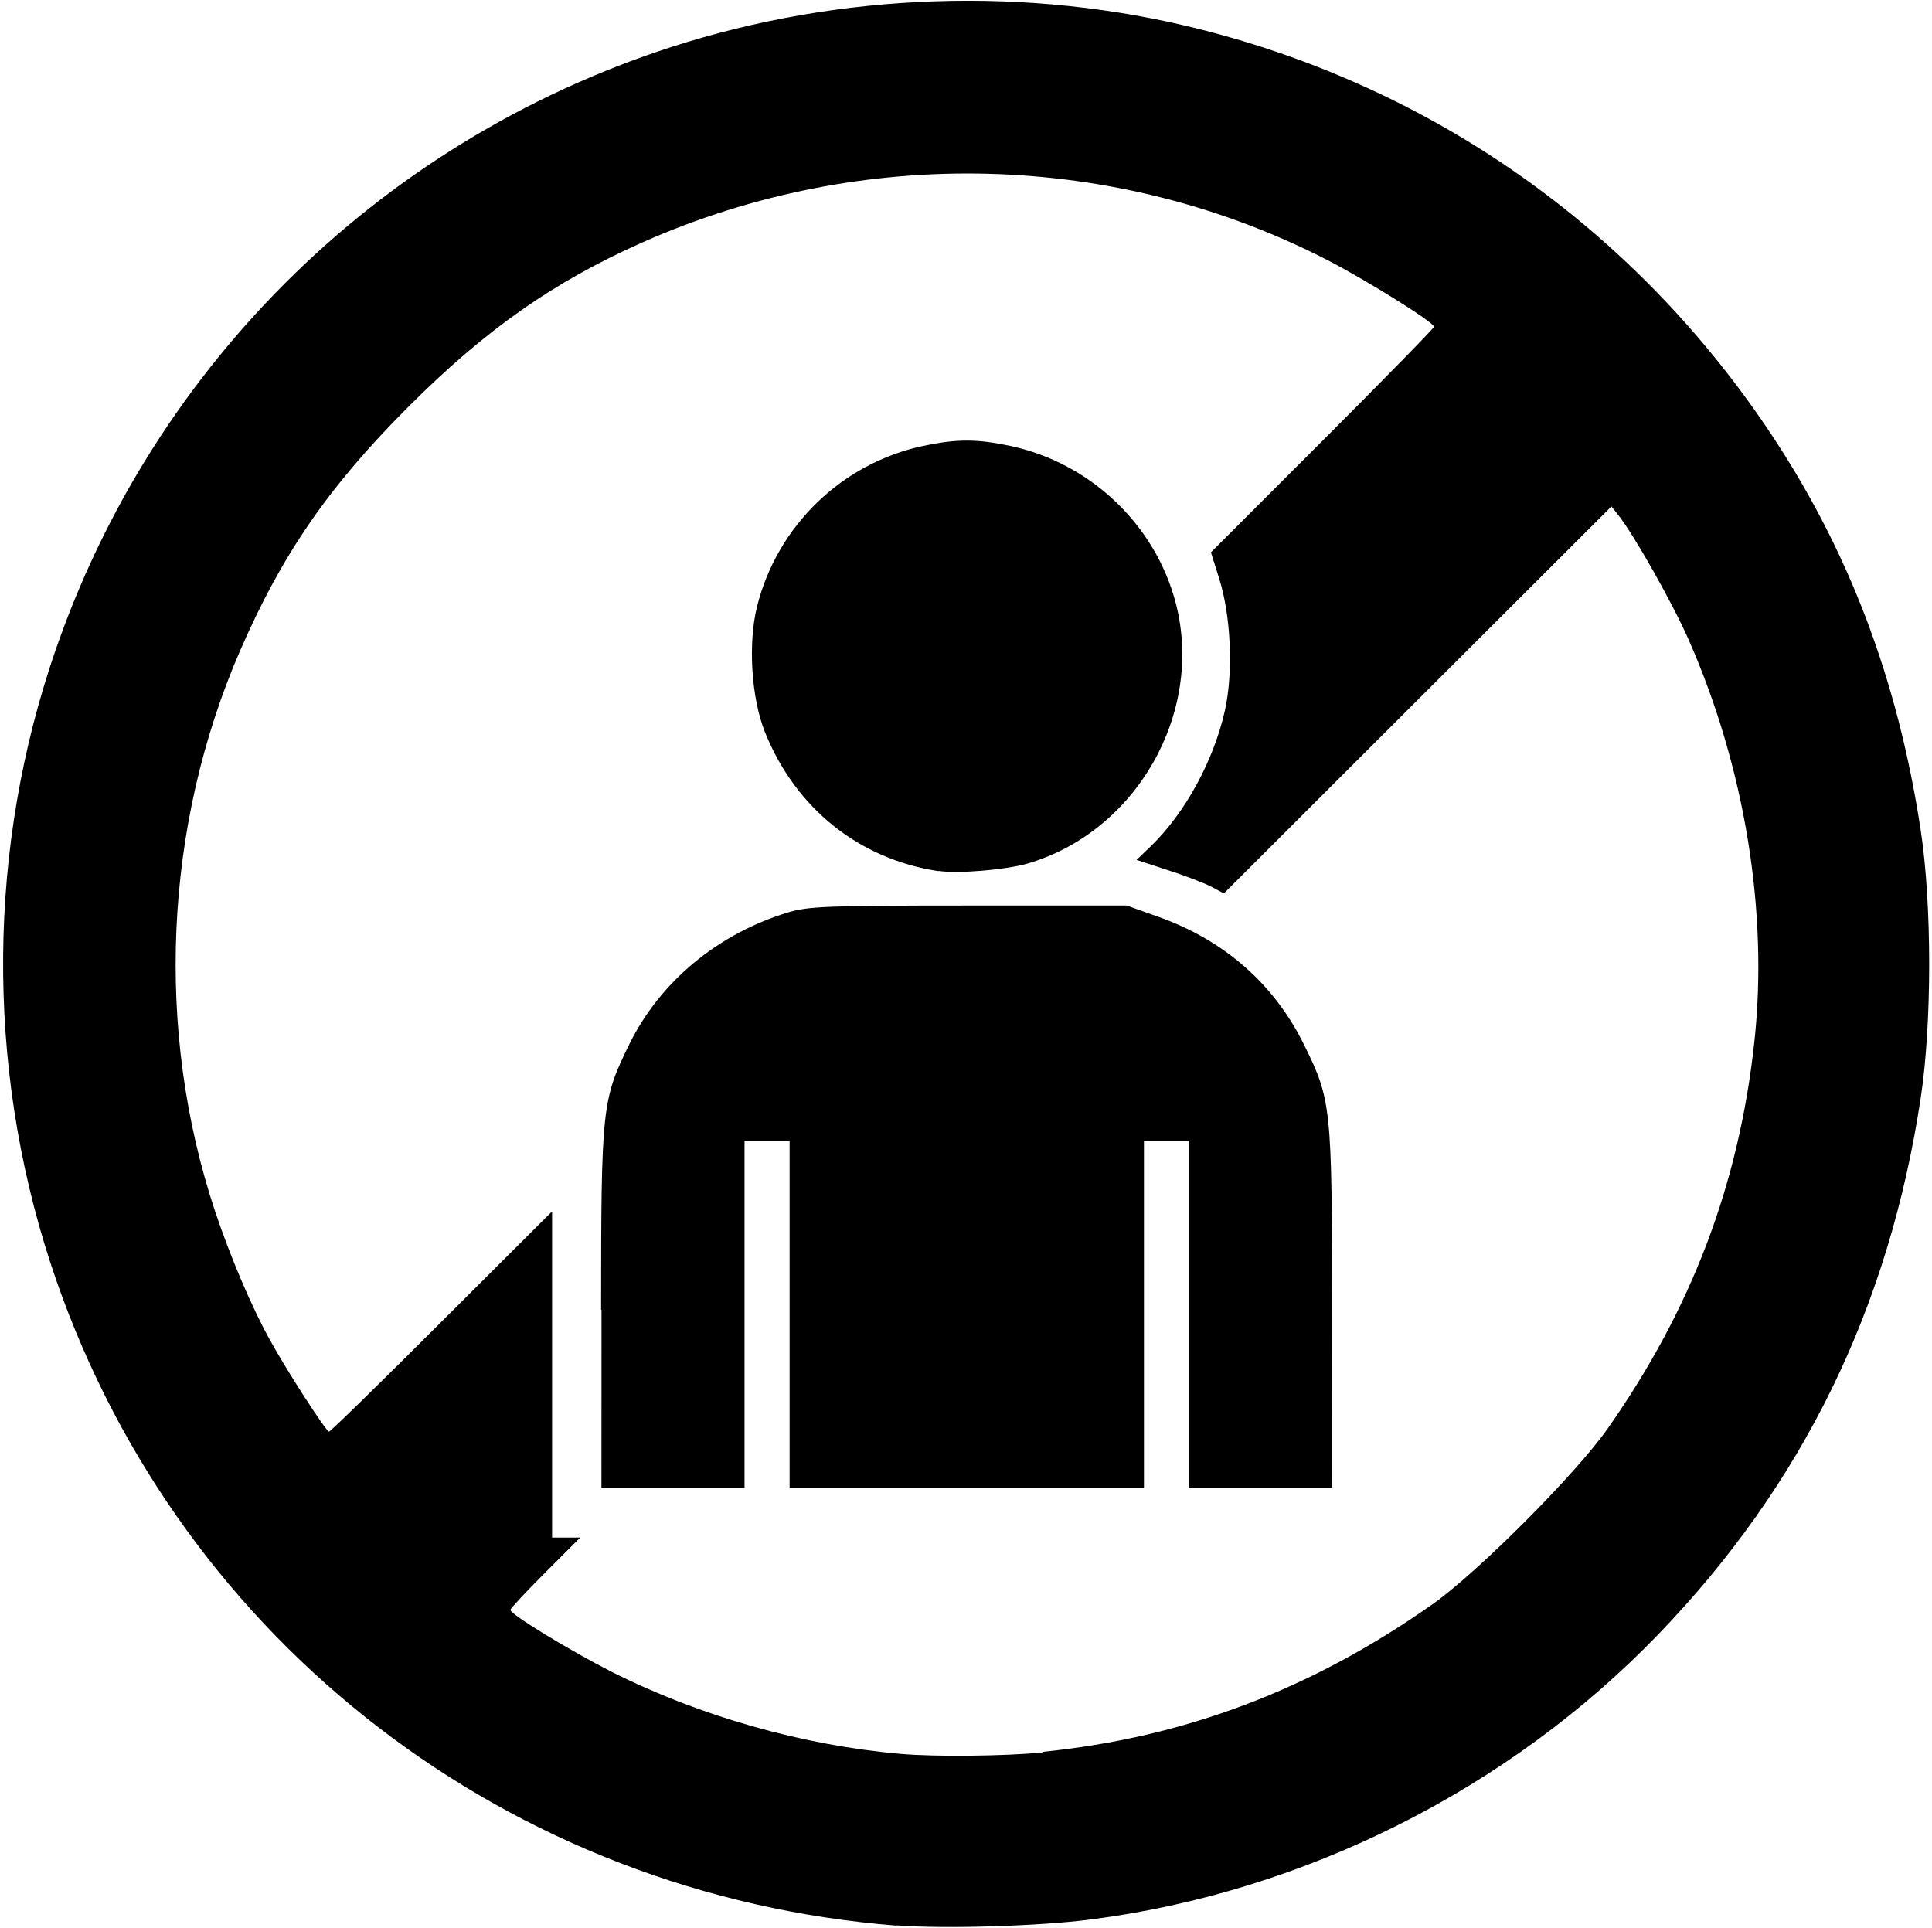 <?xml version="1.0" encoding="UTF-8" standalone="no"?>
<!-- Created with Inkscape (http://www.inkscape.org/) -->

<svg
   sodipodi:docname="no-infantry.svg"
   inkscape:version="1.1.2 (0a00cf5339, 2022-02-04)"
   id="svg8"
   version="1.1"
   viewBox="0 0 6.859 6.846"
   height="25.875"
   width="25.924"
   xmlns:inkscape="http://www.inkscape.org/namespaces/inkscape"
   xmlns:sodipodi="http://sodipodi.sourceforge.net/DTD/sodipodi-0.dtd"
   xmlns="http://www.w3.org/2000/svg"
   xmlns:svg="http://www.w3.org/2000/svg"
   xmlns:rdf="http://www.w3.org/1999/02/22-rdf-syntax-ns#"
   xmlns:cc="http://creativecommons.org/ns#"
   xmlns:dc="http://purl.org/dc/elements/1.1/">
  <defs
     id="defs2" />
  <sodipodi:namedview
     id="base"
     pagecolor="#ffffff"
     bordercolor="#666666"
     borderopacity="1.0"
     inkscape:pageopacity="0.0"
     inkscape:pageshadow="2"
     inkscape:zoom="8"
     inkscape:cx="-18.0625"
     inkscape:cy="36.0625"
     inkscape:document-units="mm"
     inkscape:current-layer="layer1"
     showgrid="false"
     inkscape:window-width="1846"
     inkscape:window-height="1016"
     inkscape:window-x="74"
     inkscape:window-y="27"
     inkscape:window-maximized="1"
     inkscape:snap-global="false"
     fit-margin-top="0"
     fit-margin-left="0"
     fit-margin-right="0"
     fit-margin-bottom="0"
     showguides="false"
     inkscape:guide-bbox="true"
     units="px"
     inkscape:pagecheckerboard="0" />
  <g
     inkscape:label="Capa 1"
     inkscape:groupmode="layer"
     id="layer1"
     transform="translate(-150.488,-112.95)">
    <rect
       style="opacity:1;vector-effect:none;fill:#1a1a1a;fill-opacity:1;stroke:none;stroke-width:0.1;stroke-linecap:butt;stroke-linejoin:miter;stroke-miterlimit:4;stroke-dasharray:none;stroke-dashoffset:0;stroke-opacity:1"
       id="rect860"
       width="7.094"
       height="0"
       x="148.868"
       y="129.319" />
    <path
       style="fill:#000000;stroke-width:0.013"
       d="m 153.672,119.787 c -1.372,-0.108 -2.535,-1.001 -2.984,-2.291 -0.243,-0.698 -0.252,-1.468 -0.025,-2.171 0.338,-1.048 1.159,-1.869 2.208,-2.208 0.603,-0.195 1.269,-0.217 1.878,-0.063 0.828,0.209 1.532,0.705 2.012,1.415 0.287,0.425 0.464,0.889 0.546,1.429 0.04,0.264 0.04,0.686 0,0.95 -0.113,0.747 -0.419,1.373 -0.932,1.905 -0.529,0.549 -1.254,0.914 -2.014,1.012 -0.183,0.024 -0.52,0.034 -0.69,0.021 z m 0.517,-0.617 c 0.504,-0.051 0.954,-0.221 1.383,-0.523 0.161,-0.113 0.51,-0.463 0.623,-0.624 0.299,-0.426 0.466,-0.867 0.521,-1.371 0.051,-0.464 -0.034,-0.981 -0.234,-1.433 -0.056,-0.127 -0.19,-0.365 -0.247,-0.438 l -0.026,-0.033 -0.688,0.687 -0.688,0.687 -0.045,-0.024 c -0.025,-0.013 -0.095,-0.04 -0.155,-0.059 l -0.11,-0.036 0.048,-0.046 c 0.124,-0.119 0.226,-0.306 0.266,-0.486 0.03,-0.136 0.021,-0.336 -0.021,-0.468 l -0.029,-0.092 0.396,-0.396 c 0.218,-0.218 0.396,-0.4 0.396,-0.405 0,-0.016 -0.246,-0.169 -0.381,-0.238 -0.75,-0.385 -1.648,-0.408 -2.428,-0.062 -0.316,0.14 -0.558,0.31 -0.831,0.583 -0.284,0.284 -0.45,0.525 -0.599,0.868 -0.27,0.623 -0.302,1.346 -0.089,1.988 0.053,0.159 0.13,0.341 0.195,0.458 0.061,0.111 0.2,0.326 0.21,0.326 0.005,0 0.185,-0.176 0.4,-0.391 l 0.392,-0.391 v 0.579 0.579 h 0.05 0.05 l -0.124,0.124 c -0.068,0.068 -0.124,0.128 -0.124,0.133 0,0.016 0.216,0.147 0.36,0.22 0.312,0.157 0.678,0.261 1.025,0.291 0.122,0.011 0.374,0.008 0.504,-0.005 z m -1.567,-1.569 c 2.5e-4,-0.722 0.003,-0.746 0.101,-0.945 0.109,-0.221 0.313,-0.39 0.561,-0.466 0.072,-0.022 0.135,-0.025 0.642,-0.025 h 0.562 l 0.115,0.041 c 0.232,0.083 0.409,0.238 0.515,0.454 0.096,0.194 0.099,0.22 0.099,0.94 l 2.5e-4,0.632 h -0.254 -0.254 v -0.616 -0.616 h -0.08 -0.08 v 0.616 0.616 h -0.629 -0.629 v -0.616 -0.616 h -0.08 -0.08 v 0.616 0.616 h -0.254 -0.254 l 2.5e-4,-0.632 z m 1.198,-1.558 c -0.283,-0.043 -0.507,-0.223 -0.616,-0.493 -0.049,-0.122 -0.061,-0.317 -0.028,-0.448 0.072,-0.286 0.302,-0.508 0.59,-0.569 0.118,-0.025 0.19,-0.025 0.308,0 0.285,0.06 0.517,0.281 0.589,0.561 0.099,0.389 -0.141,0.809 -0.527,0.922 -0.076,0.022 -0.248,0.037 -0.316,0.026 z"
       id="path861" />
  </g>
</svg>
